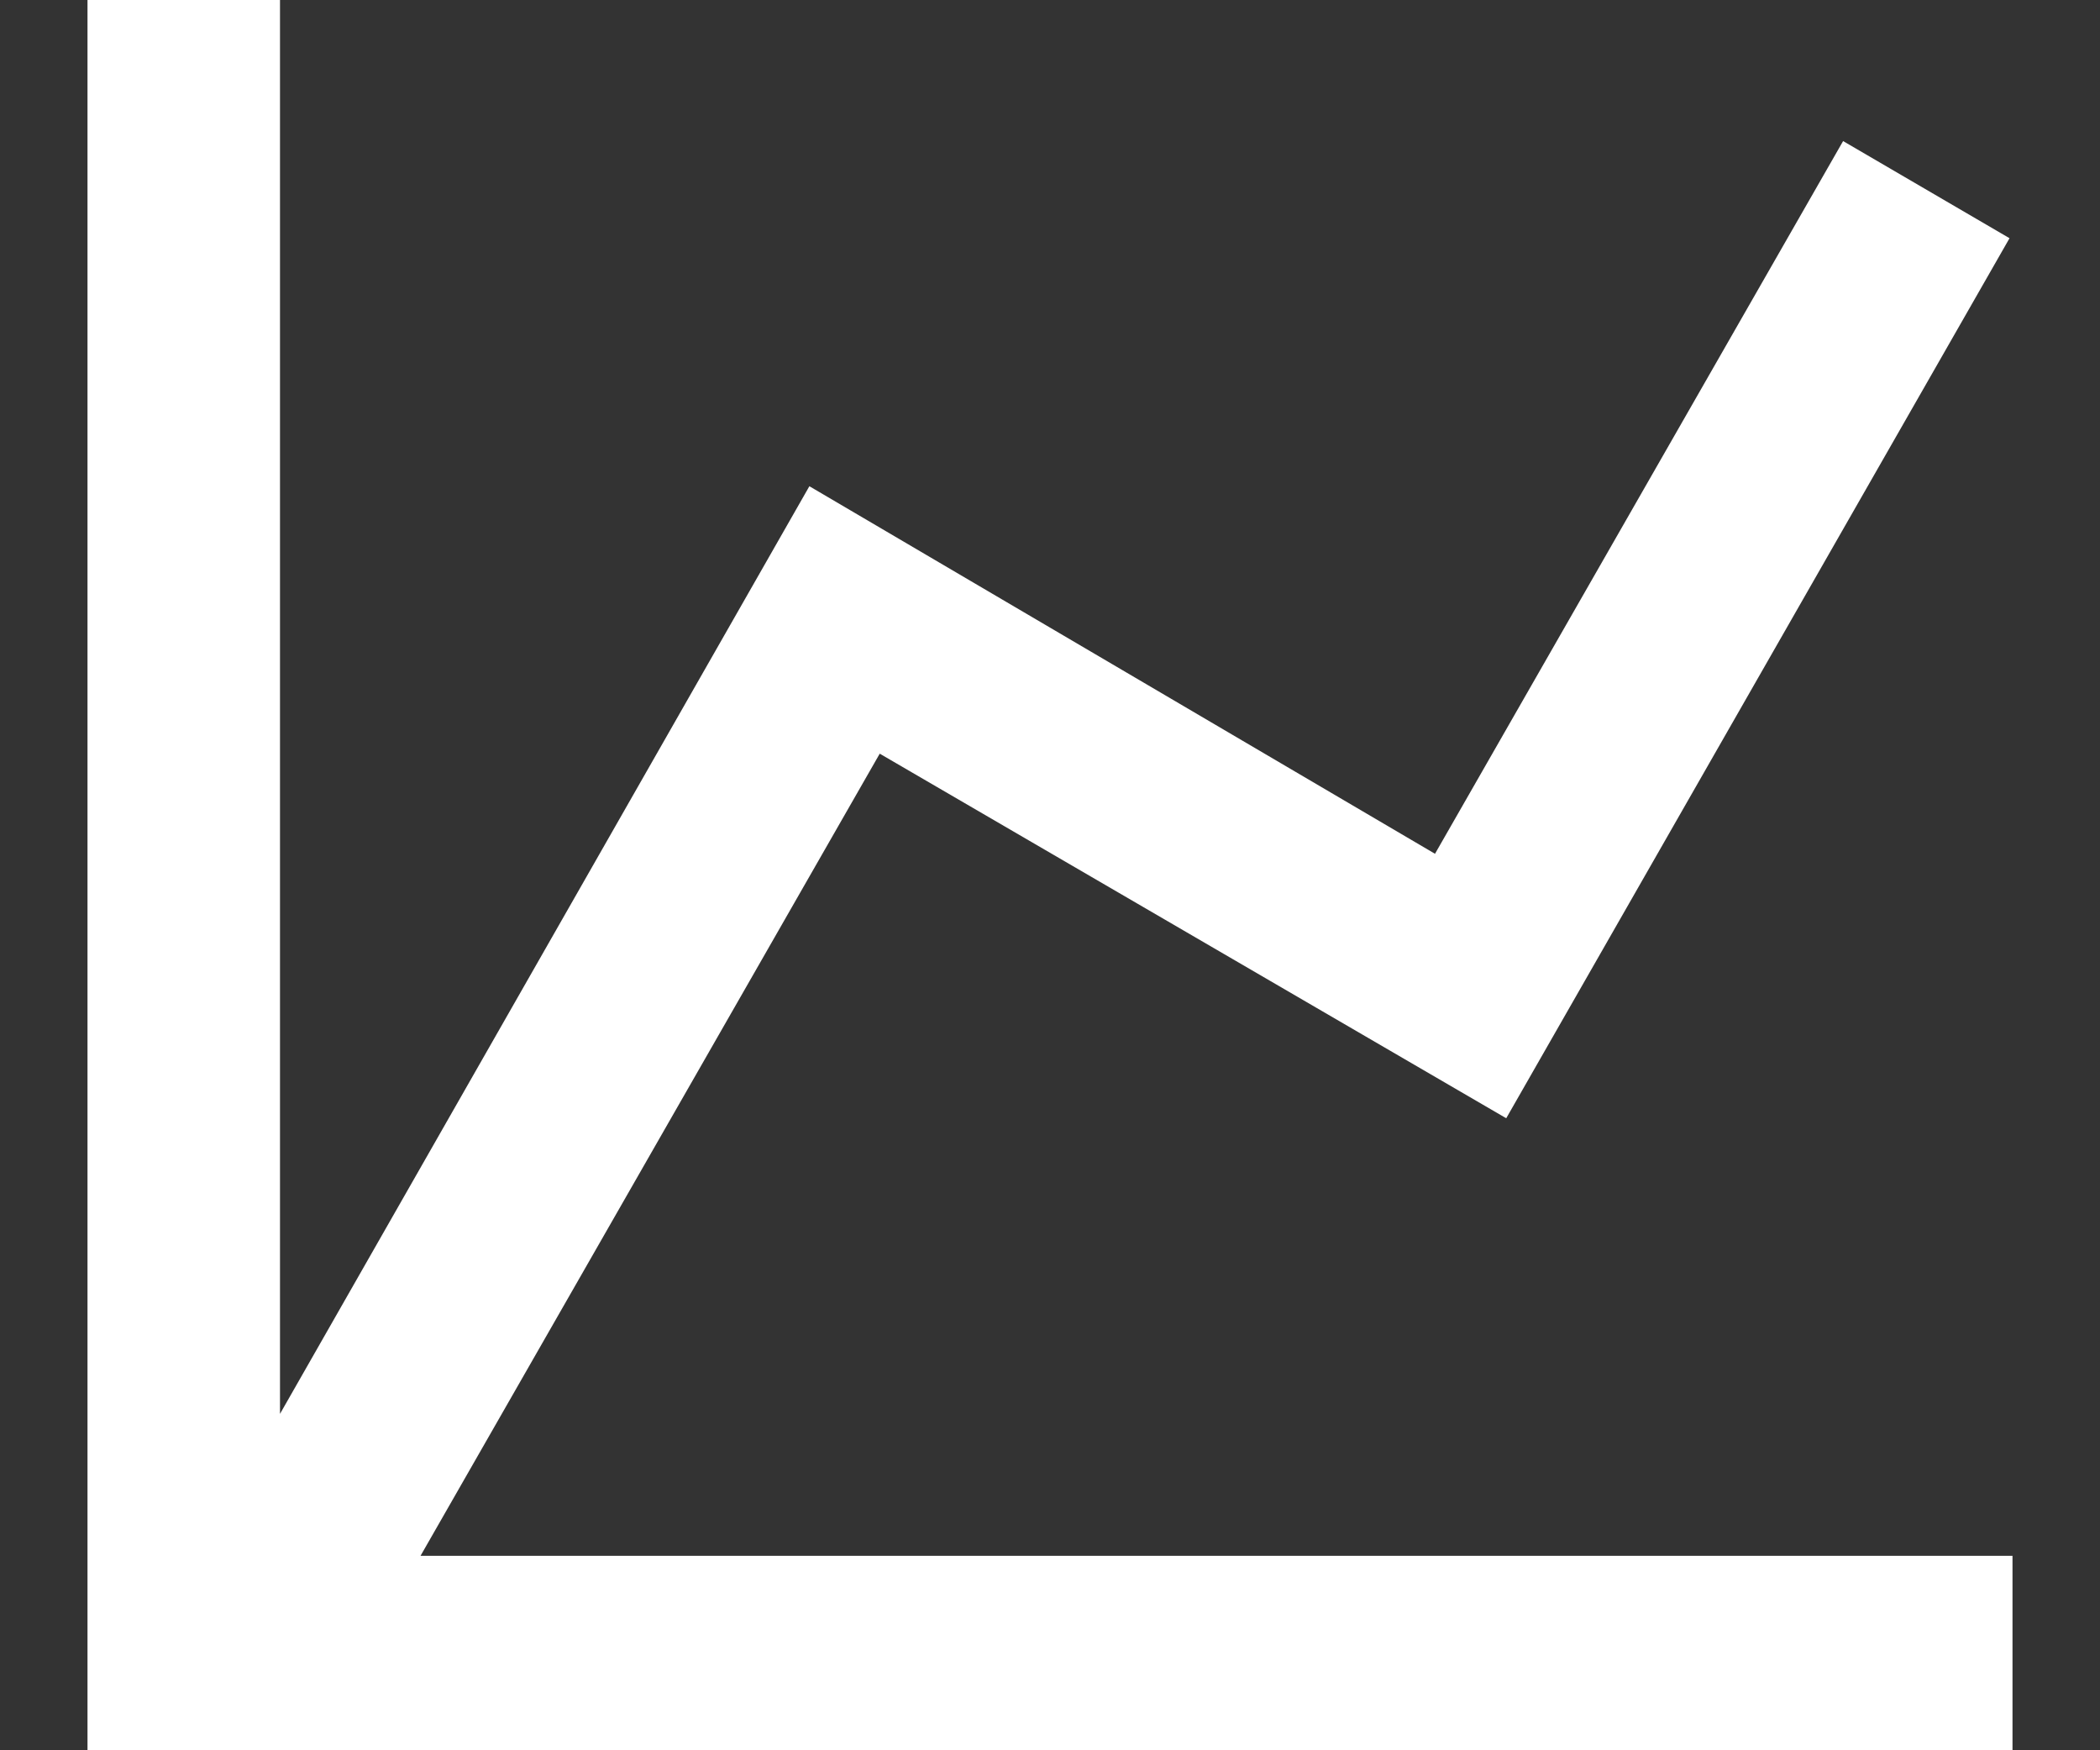 <svg width="12" height="10" viewBox="0 0 12 10" fill="none" xmlns="http://www.w3.org/2000/svg">
<rect x="0" y="0" width="12" height="10" fill="#333333" stroke="none"/>
<path d="M8.2 4.878L10.532 0.806L11.483 1.361L8.607 6.389L5.027 4.306L2.403 8.889H11.5V10H0.5V0H1.6V8.078L4.625 2.778L8.2 4.878Z" fill="white"/>
</svg>
